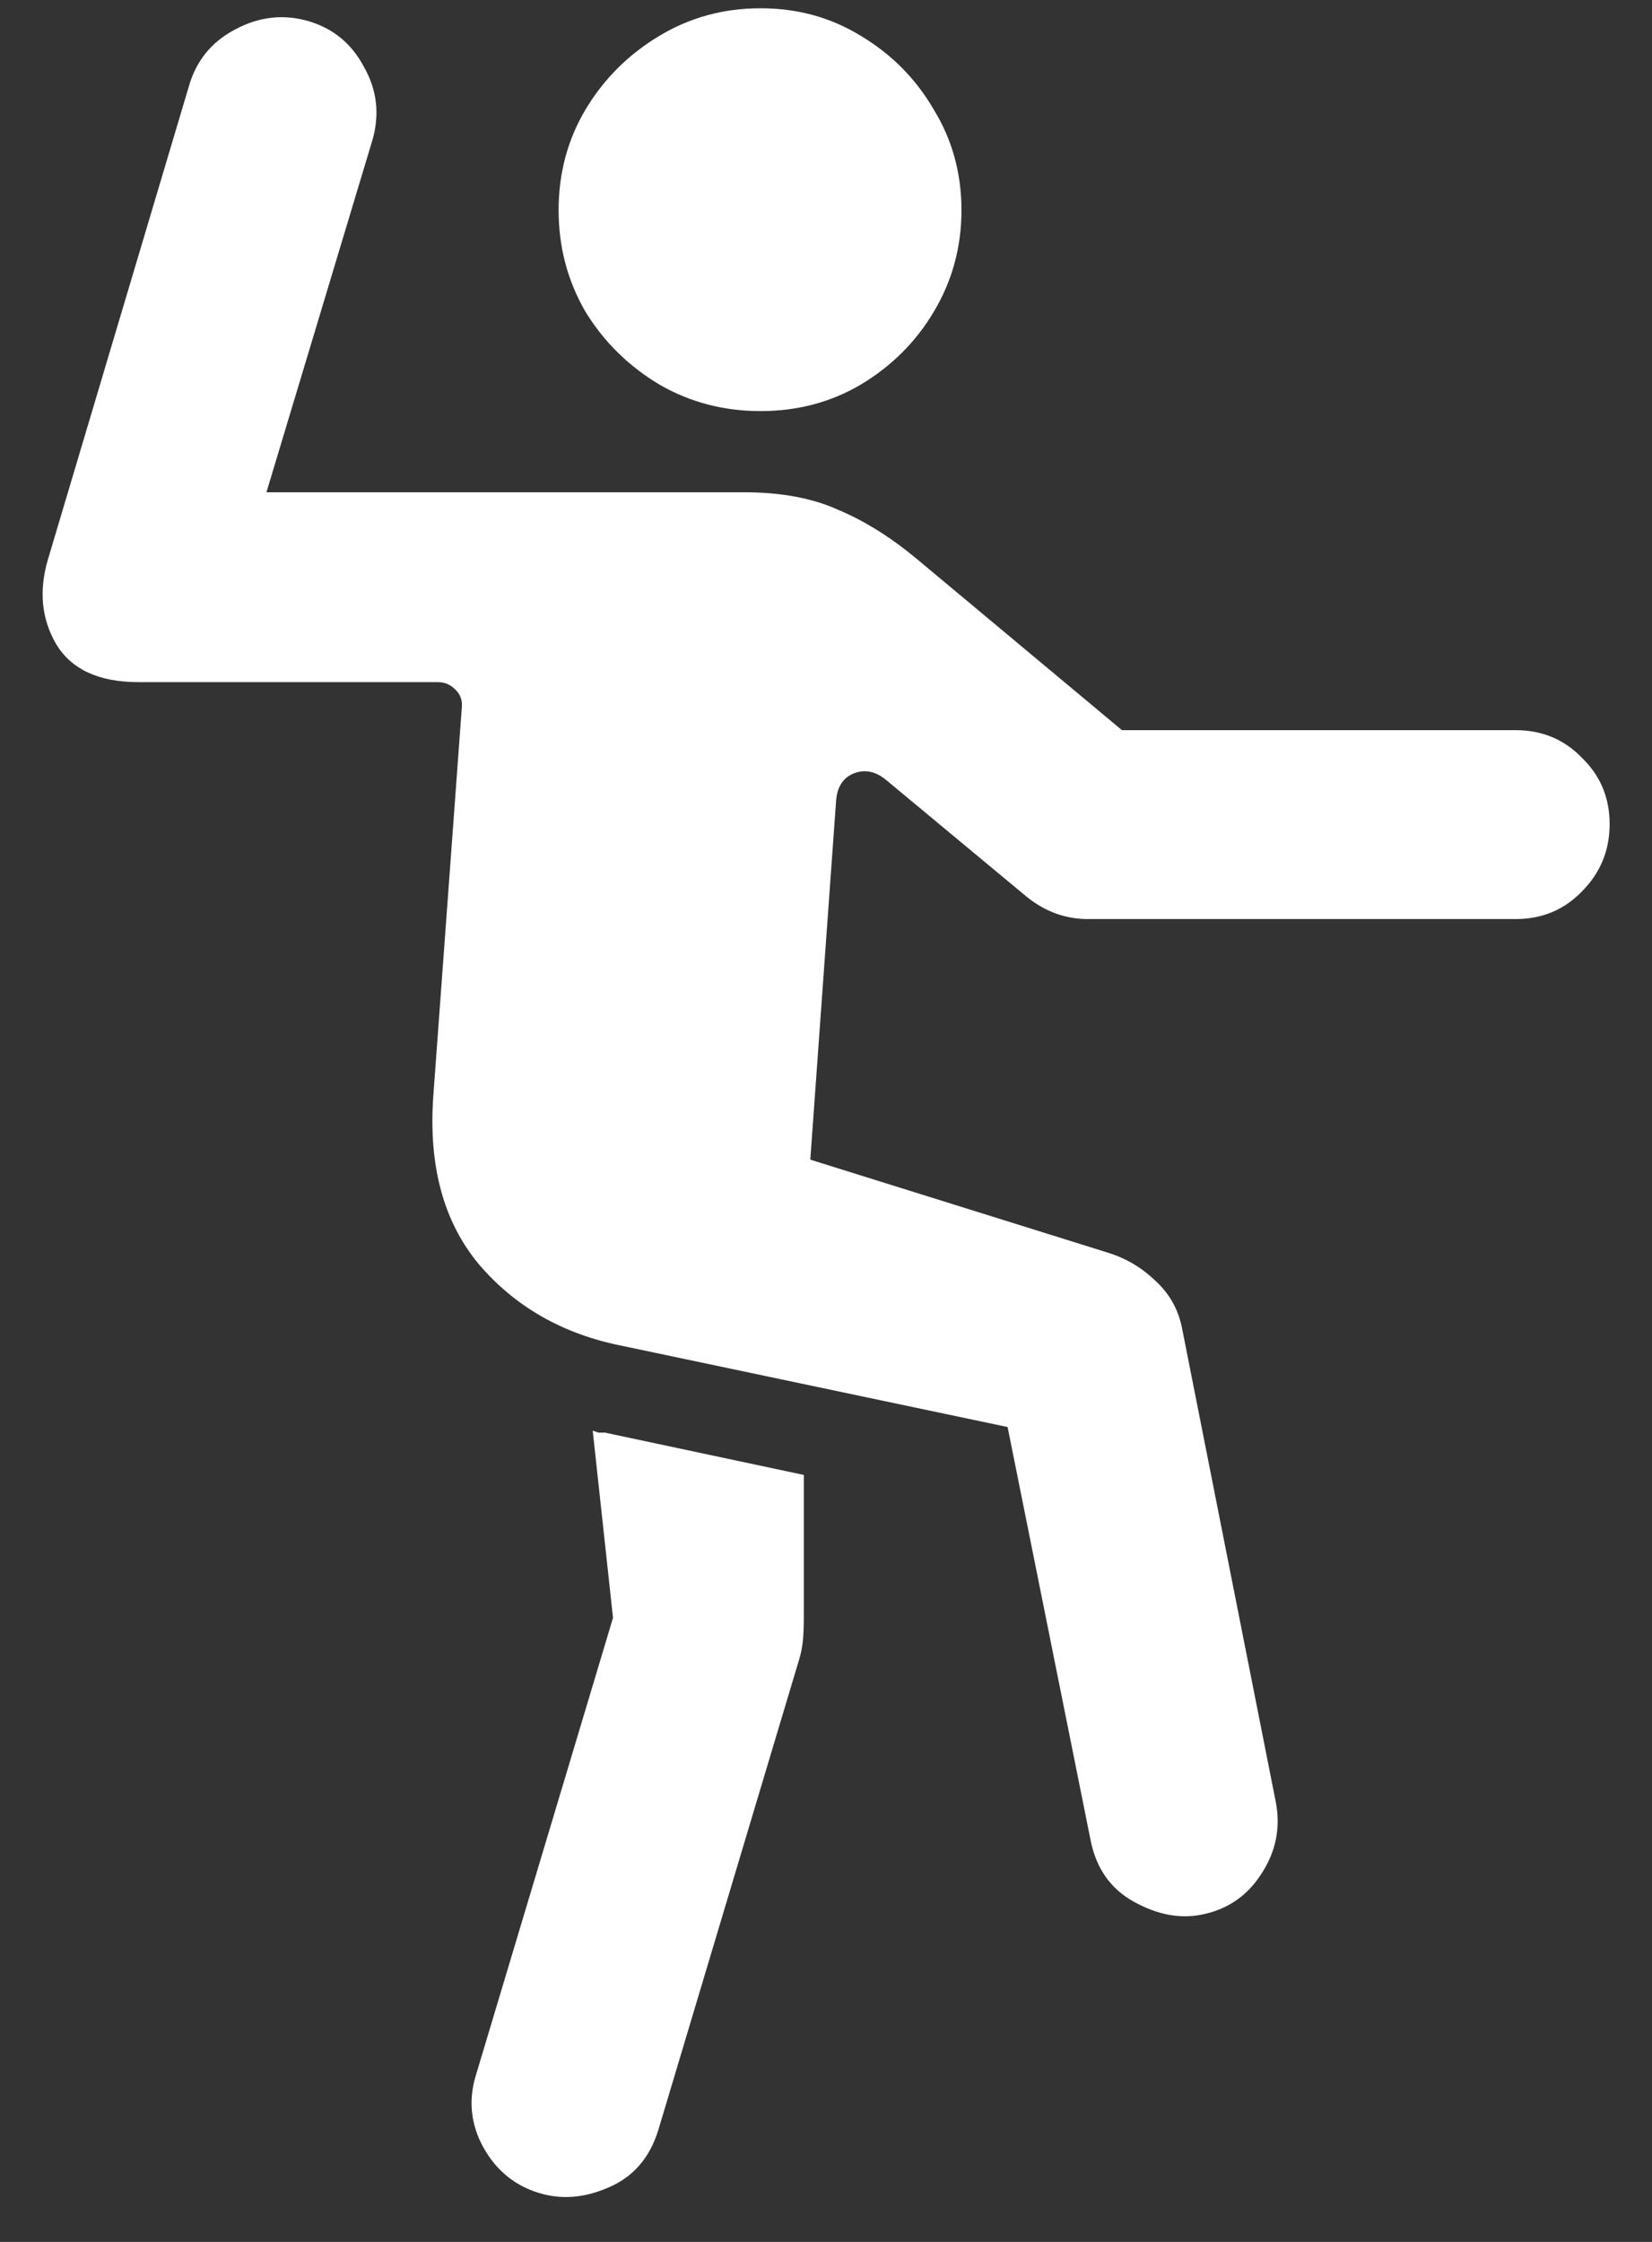 <svg width="14" height="19" viewBox="0 0 14 19" fill="none" xmlns="http://www.w3.org/2000/svg">
<rect x="0" y="0" width="14" height="19" fill="#333333" stroke="none"/>
<path d="M6.445 3.484C6.758 3.484 7.042 3.409 7.297 3.258C7.557 3.102 7.763 2.896 7.914 2.641C8.07 2.38 8.148 2.094 8.148 1.781C8.148 1.469 8.07 1.185 7.914 0.93C7.763 0.669 7.557 0.461 7.297 0.305C7.042 0.148 6.758 0.07 6.445 0.07C6.133 0.07 5.846 0.148 5.586 0.305C5.326 0.461 5.117 0.669 4.961 0.93C4.81 1.185 4.734 1.469 4.734 1.781C4.734 2.094 4.81 2.38 4.961 2.641C5.117 2.896 5.326 3.102 5.586 3.258C5.846 3.409 6.133 3.484 6.445 3.484ZM1.172 5.781H3.711C3.768 5.781 3.818 5.802 3.859 5.844C3.901 5.885 3.919 5.935 3.914 5.992L3.672 9.289C3.63 9.883 3.76 10.359 4.062 10.719C4.37 11.078 4.773 11.307 5.273 11.406L8.539 12.094L9.242 15.594C9.289 15.833 9.411 16.008 9.609 16.117C9.807 16.227 9.997 16.263 10.18 16.227C10.398 16.185 10.568 16.07 10.688 15.883C10.812 15.695 10.854 15.492 10.812 15.273L10.016 11.25C9.984 11.094 9.909 10.961 9.789 10.852C9.674 10.742 9.542 10.664 9.391 10.617L6.867 9.828L7.086 6.781C7.096 6.667 7.146 6.591 7.234 6.555C7.328 6.518 7.419 6.536 7.508 6.609L8.703 7.602C8.859 7.727 9.031 7.789 9.219 7.789H12.844C13.068 7.789 13.255 7.711 13.406 7.555C13.562 7.398 13.641 7.208 13.641 6.984C13.641 6.76 13.562 6.573 13.406 6.422C13.255 6.266 13.068 6.188 12.844 6.188H9.508L7.766 4.734C7.547 4.552 7.326 4.414 7.102 4.32C6.883 4.221 6.617 4.172 6.305 4.172H2.258L3.156 1.188C3.219 0.969 3.195 0.763 3.086 0.57C2.982 0.372 2.826 0.242 2.617 0.18C2.404 0.117 2.195 0.141 1.992 0.25C1.794 0.354 1.664 0.513 1.602 0.727L0.406 4.742C0.328 5.008 0.352 5.247 0.477 5.461C0.607 5.674 0.839 5.781 1.172 5.781ZM4.57 18.586C4.758 18.643 4.953 18.628 5.156 18.539C5.365 18.451 5.505 18.289 5.578 18.055L6.773 14.062C6.789 14.01 6.799 13.956 6.805 13.898C6.81 13.836 6.812 13.773 6.812 13.711V12.5L5.125 12.141C5.104 12.141 5.086 12.141 5.07 12.141C5.055 12.135 5.039 12.13 5.023 12.125L5.195 13.711L4.031 17.594C3.969 17.802 3.99 18.003 4.094 18.195C4.203 18.393 4.362 18.523 4.57 18.586Z" fill="white"/>
</svg>

